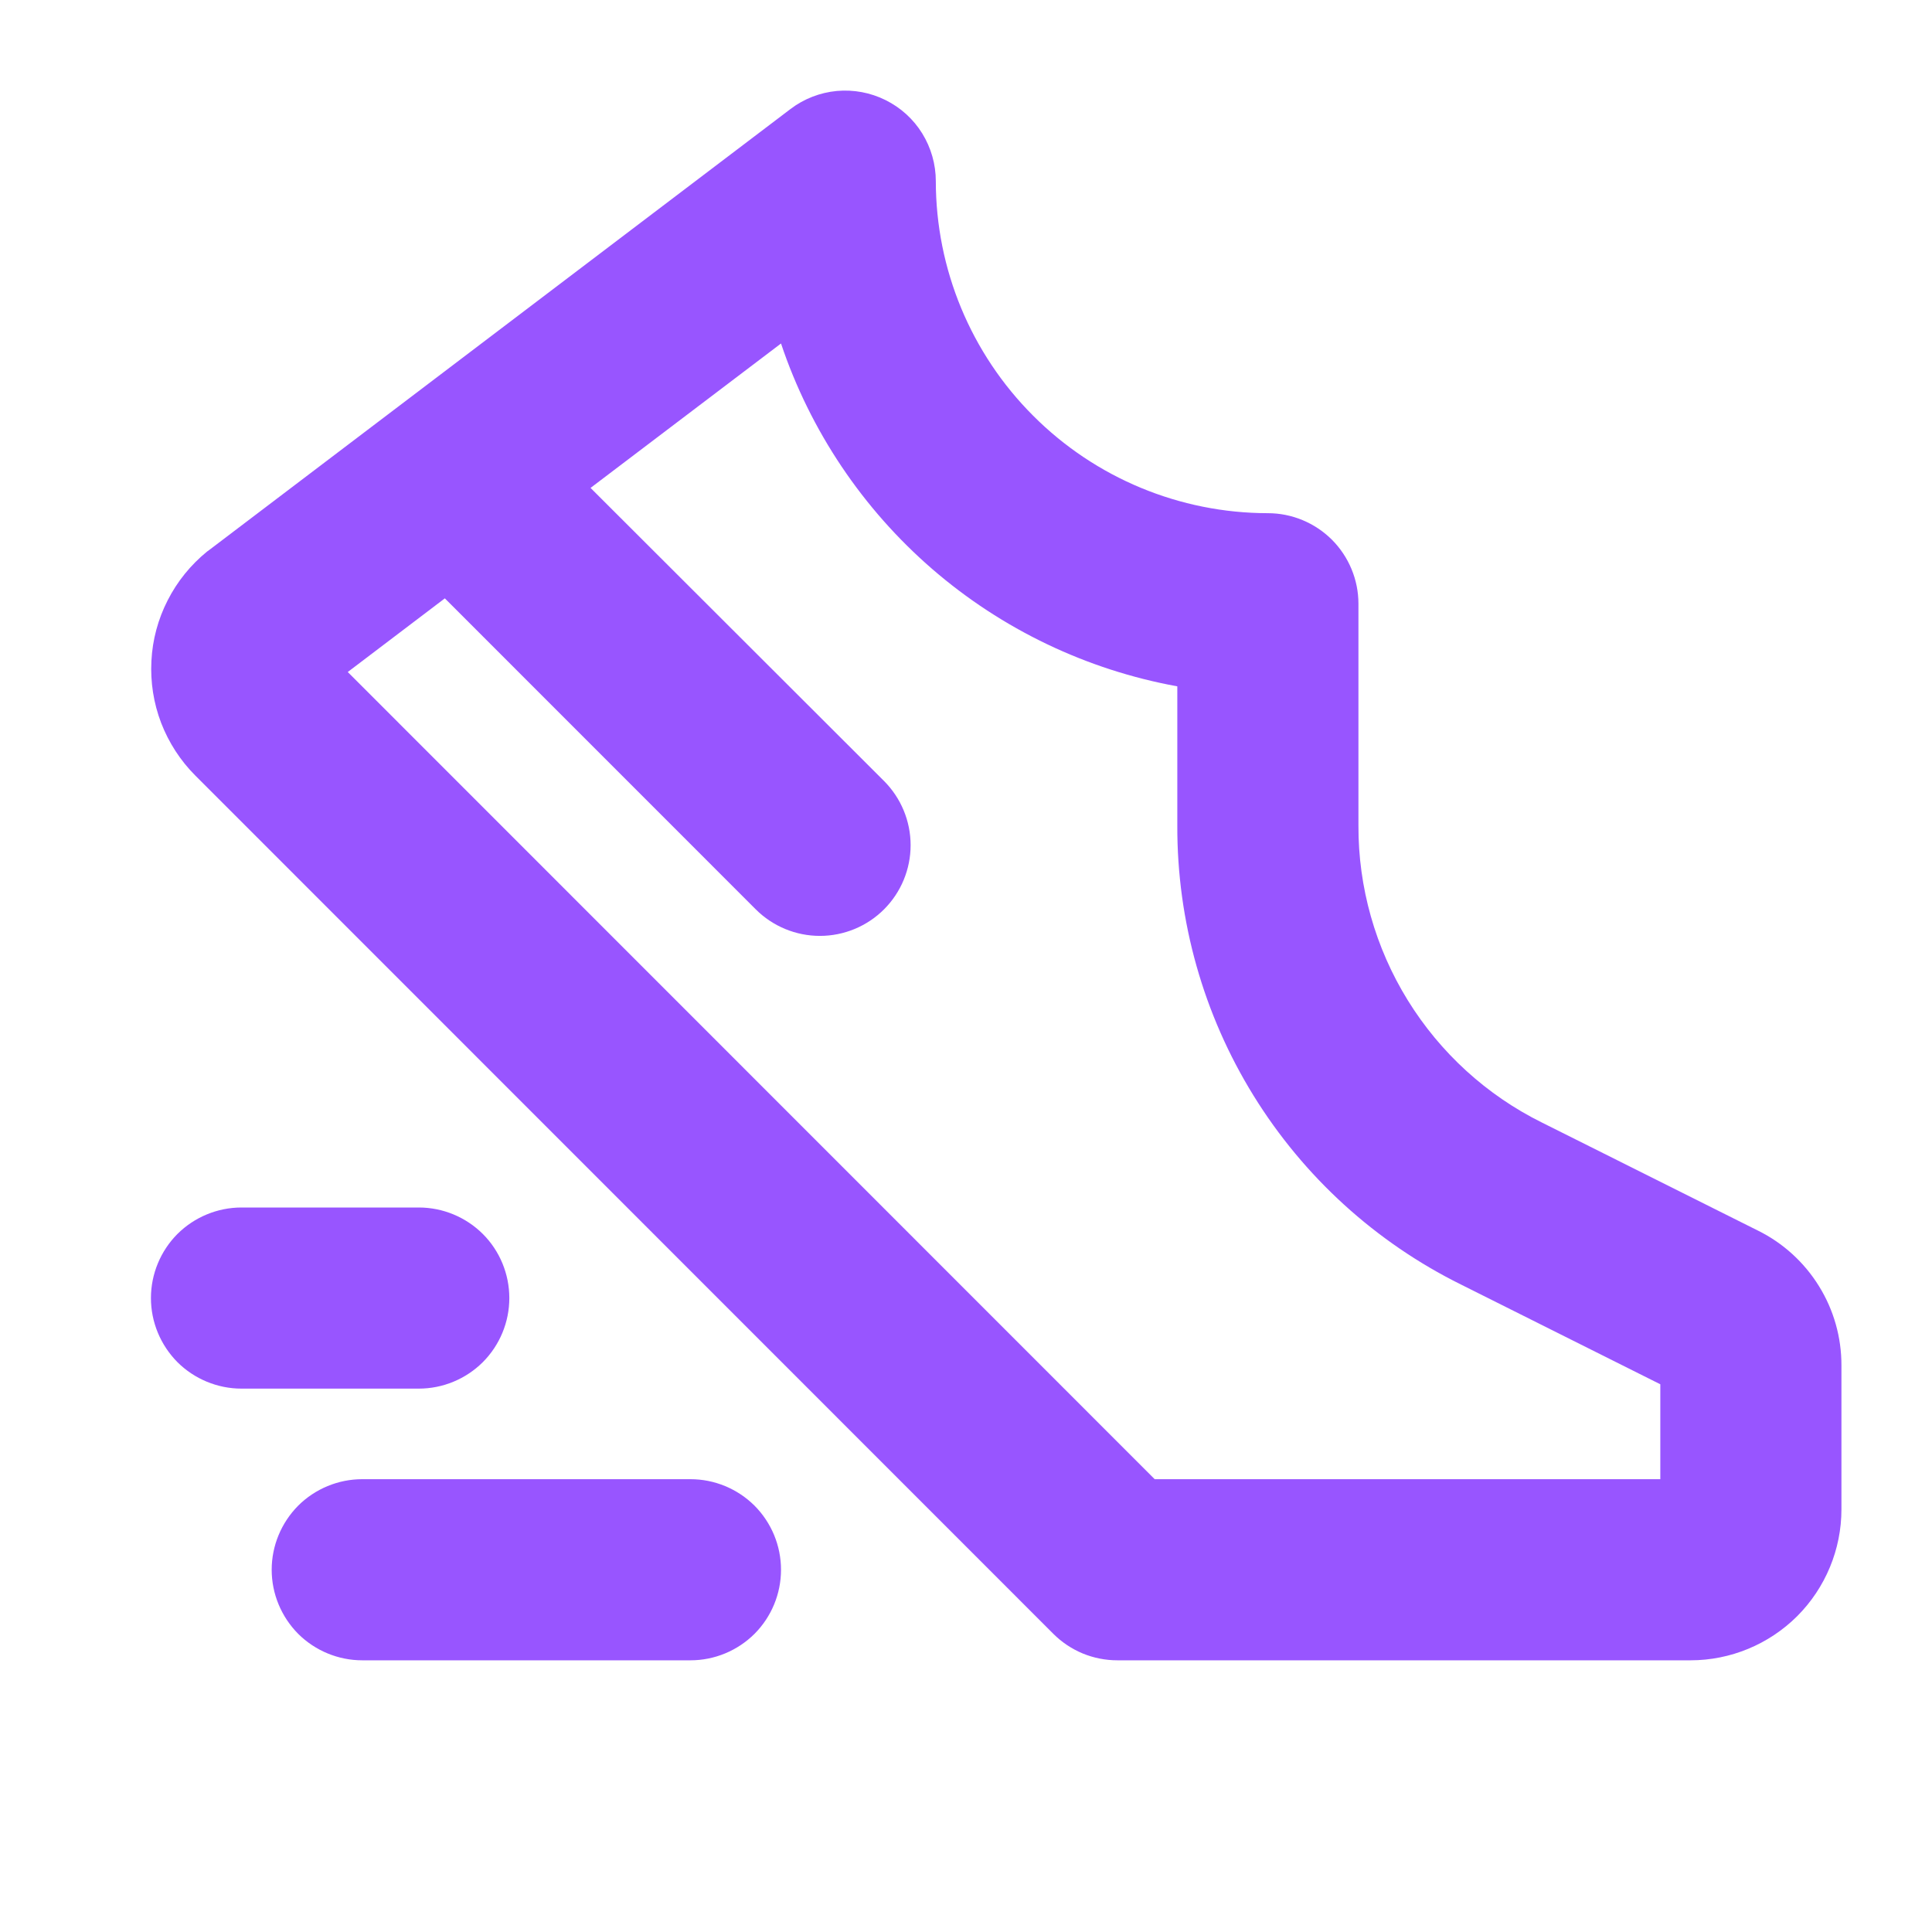 <svg width="24" height="24" viewBox="0 0 24 24" fill="none" xmlns="http://www.w3.org/2000/svg">
<path d="M21.838 15.287L19.155 13.945C18.468 13.605 17.891 13.078 17.488 12.426C17.085 11.774 16.872 11.022 16.875 10.255V7.5C16.875 7.202 16.756 6.916 16.546 6.705C16.334 6.494 16.048 6.375 15.75 6.375C14.656 6.374 13.608 5.939 12.835 5.165C12.061 4.392 11.626 3.344 11.625 2.25C11.625 2.041 11.566 1.835 11.456 1.657C11.346 1.479 11.188 1.336 11 1.243C10.813 1.15 10.603 1.111 10.395 1.13C10.186 1.15 9.987 1.227 9.82 1.354L2.602 6.83L2.573 6.851C2.369 7.017 2.202 7.223 2.083 7.457C1.963 7.691 1.894 7.948 1.881 8.21C1.867 8.473 1.908 8.735 2.002 8.981C2.097 9.226 2.241 9.449 2.427 9.635L13.085 20.296C13.189 20.4 13.313 20.483 13.45 20.54C13.586 20.596 13.733 20.625 13.881 20.625H21C21.497 20.625 21.974 20.427 22.326 20.076C22.677 19.724 22.875 19.247 22.875 18.75V16.963C22.876 16.615 22.78 16.273 22.596 15.977C22.413 15.681 22.15 15.441 21.838 15.287ZM20.625 18.375H14.344L4.32 8.348L5.526 7.433L9.388 11.296C9.599 11.507 9.886 11.626 10.185 11.626C10.484 11.626 10.771 11.507 10.982 11.296C11.193 11.085 11.312 10.798 11.312 10.499C11.312 10.2 11.193 9.914 10.982 9.702L7.336 6.061L9.702 4.267C10.066 5.352 10.716 6.32 11.581 7.069C12.447 7.818 13.498 8.321 14.625 8.526V10.255C14.621 11.44 14.949 12.602 15.572 13.61C16.195 14.618 17.087 15.431 18.149 15.957L20.625 17.196V18.375ZM5.202 17.25H3C2.702 17.25 2.415 17.131 2.204 16.921C1.994 16.709 1.875 16.423 1.875 16.125C1.875 15.827 1.994 15.54 2.204 15.329C2.415 15.119 2.702 15 3 15H5.202C5.501 15 5.787 15.119 5.998 15.329C6.209 15.54 6.327 15.827 6.327 16.125C6.327 16.423 6.209 16.709 5.998 16.921C5.787 17.131 5.501 17.25 5.202 17.25ZM9.702 19.5C9.702 19.798 9.584 20.084 9.373 20.296C9.162 20.506 8.876 20.625 8.577 20.625H4.5C4.202 20.625 3.915 20.506 3.704 20.296C3.494 20.084 3.375 19.798 3.375 19.5C3.375 19.202 3.494 18.916 3.704 18.704C3.915 18.494 4.202 18.375 4.5 18.375H8.577C8.876 18.375 9.162 18.494 9.373 18.704C9.584 18.916 9.702 19.202 9.702 19.5Z" fill="#9855FF"/>
</svg>
